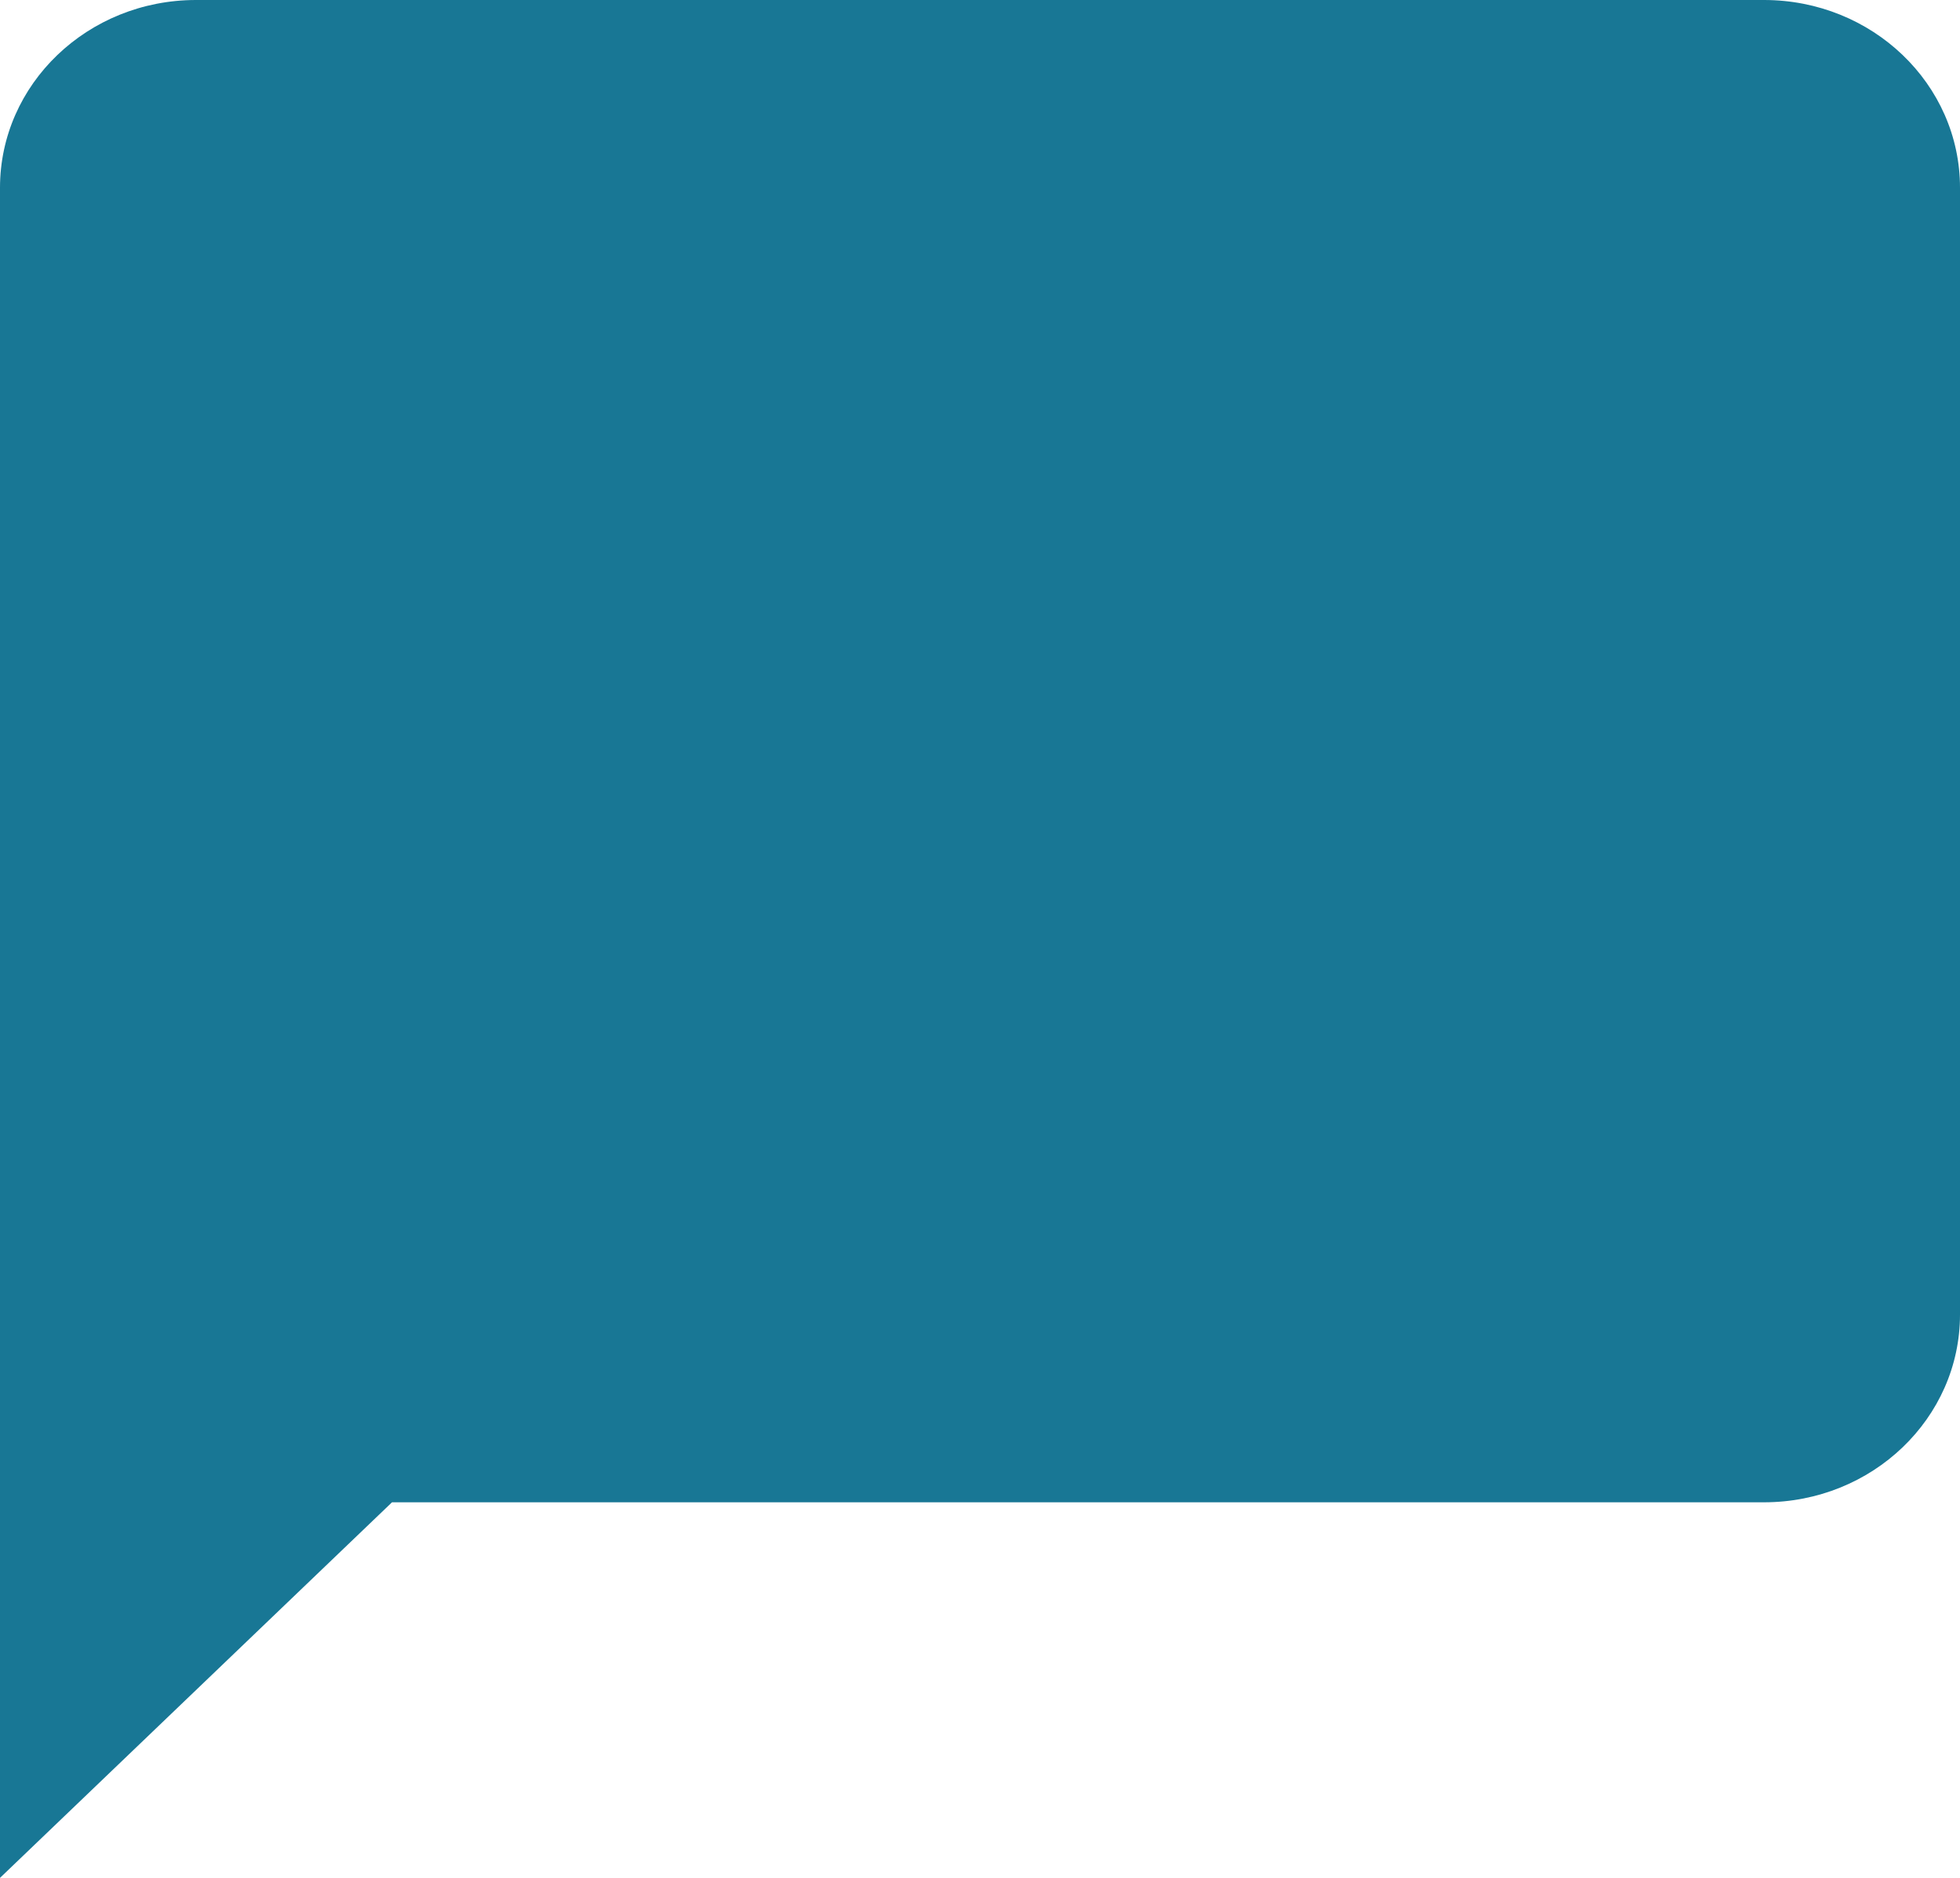 <svg width="24" height="23" viewBox="0 0 24 23" fill="none" xmlns="http://www.w3.org/2000/svg">
<path d="M21.6 0H2.4C1.074 0 0 1.029 0 2.3V23L4.8 18.4H21.6C22.926 18.4 24 17.371 24 16.1V2.3C24 1.029 22.926 0 21.6 0Z" fill="#187795"/>
</svg>

